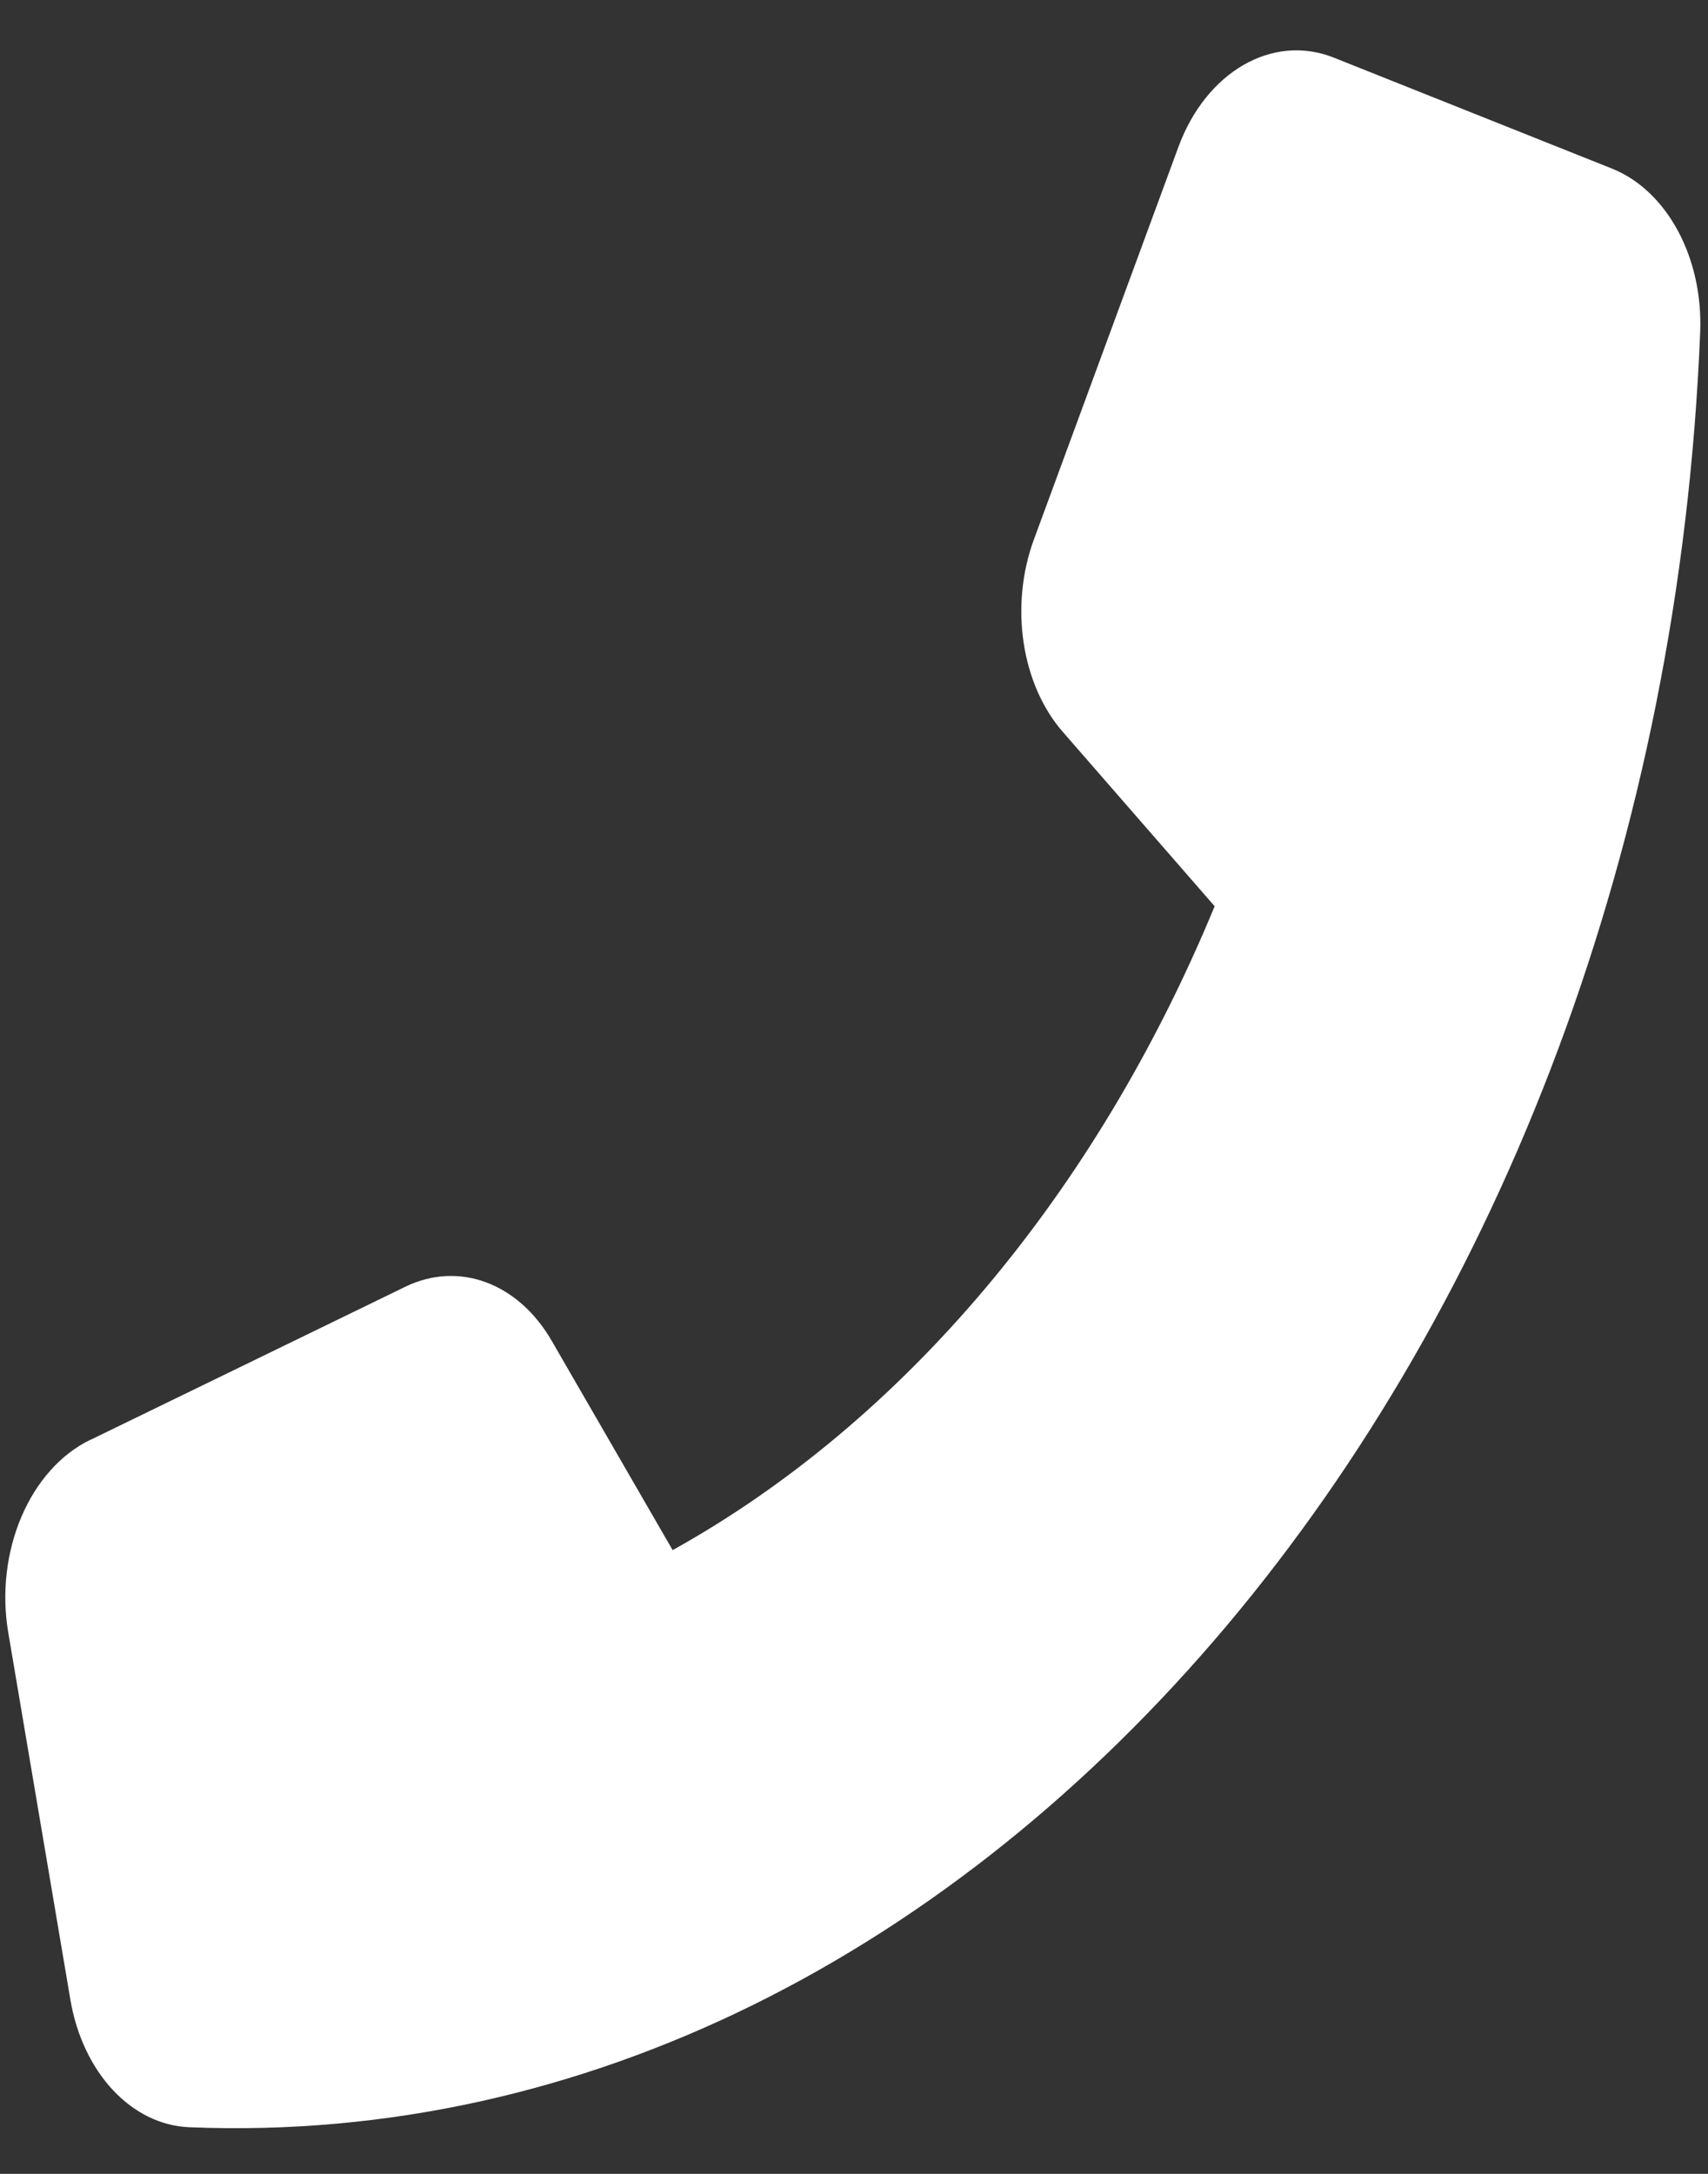 <svg width="33" height="42" fill="none" xmlns="http://www.w3.org/2000/svg"><rect width="100%" height="100%" fill="#333333" stroke="none"/><path d="M1.75 27.815c-1.178.568-1.856 2.166-1.59 3.73l1.201 7.097c.241 1.404 1.18 2.411 2.295 2.457 15.322.628 28.394-14.901 29.193-34.681.058-1.44-.64-2.733-1.702-3.16l-5.373-2.143c-1.184-.473-2.473.267-3.01 1.735l-2.788 7.573c-.473 1.286-.243 2.81.57 3.731l2.922 3.355c-2.29 5.544-6.004 9.957-10.472 12.44l-2.336-4.043c-.65-1.124-1.799-1.547-2.83-1.045l-6.075 2.954H1.75Z" fill="#fff"/></svg>